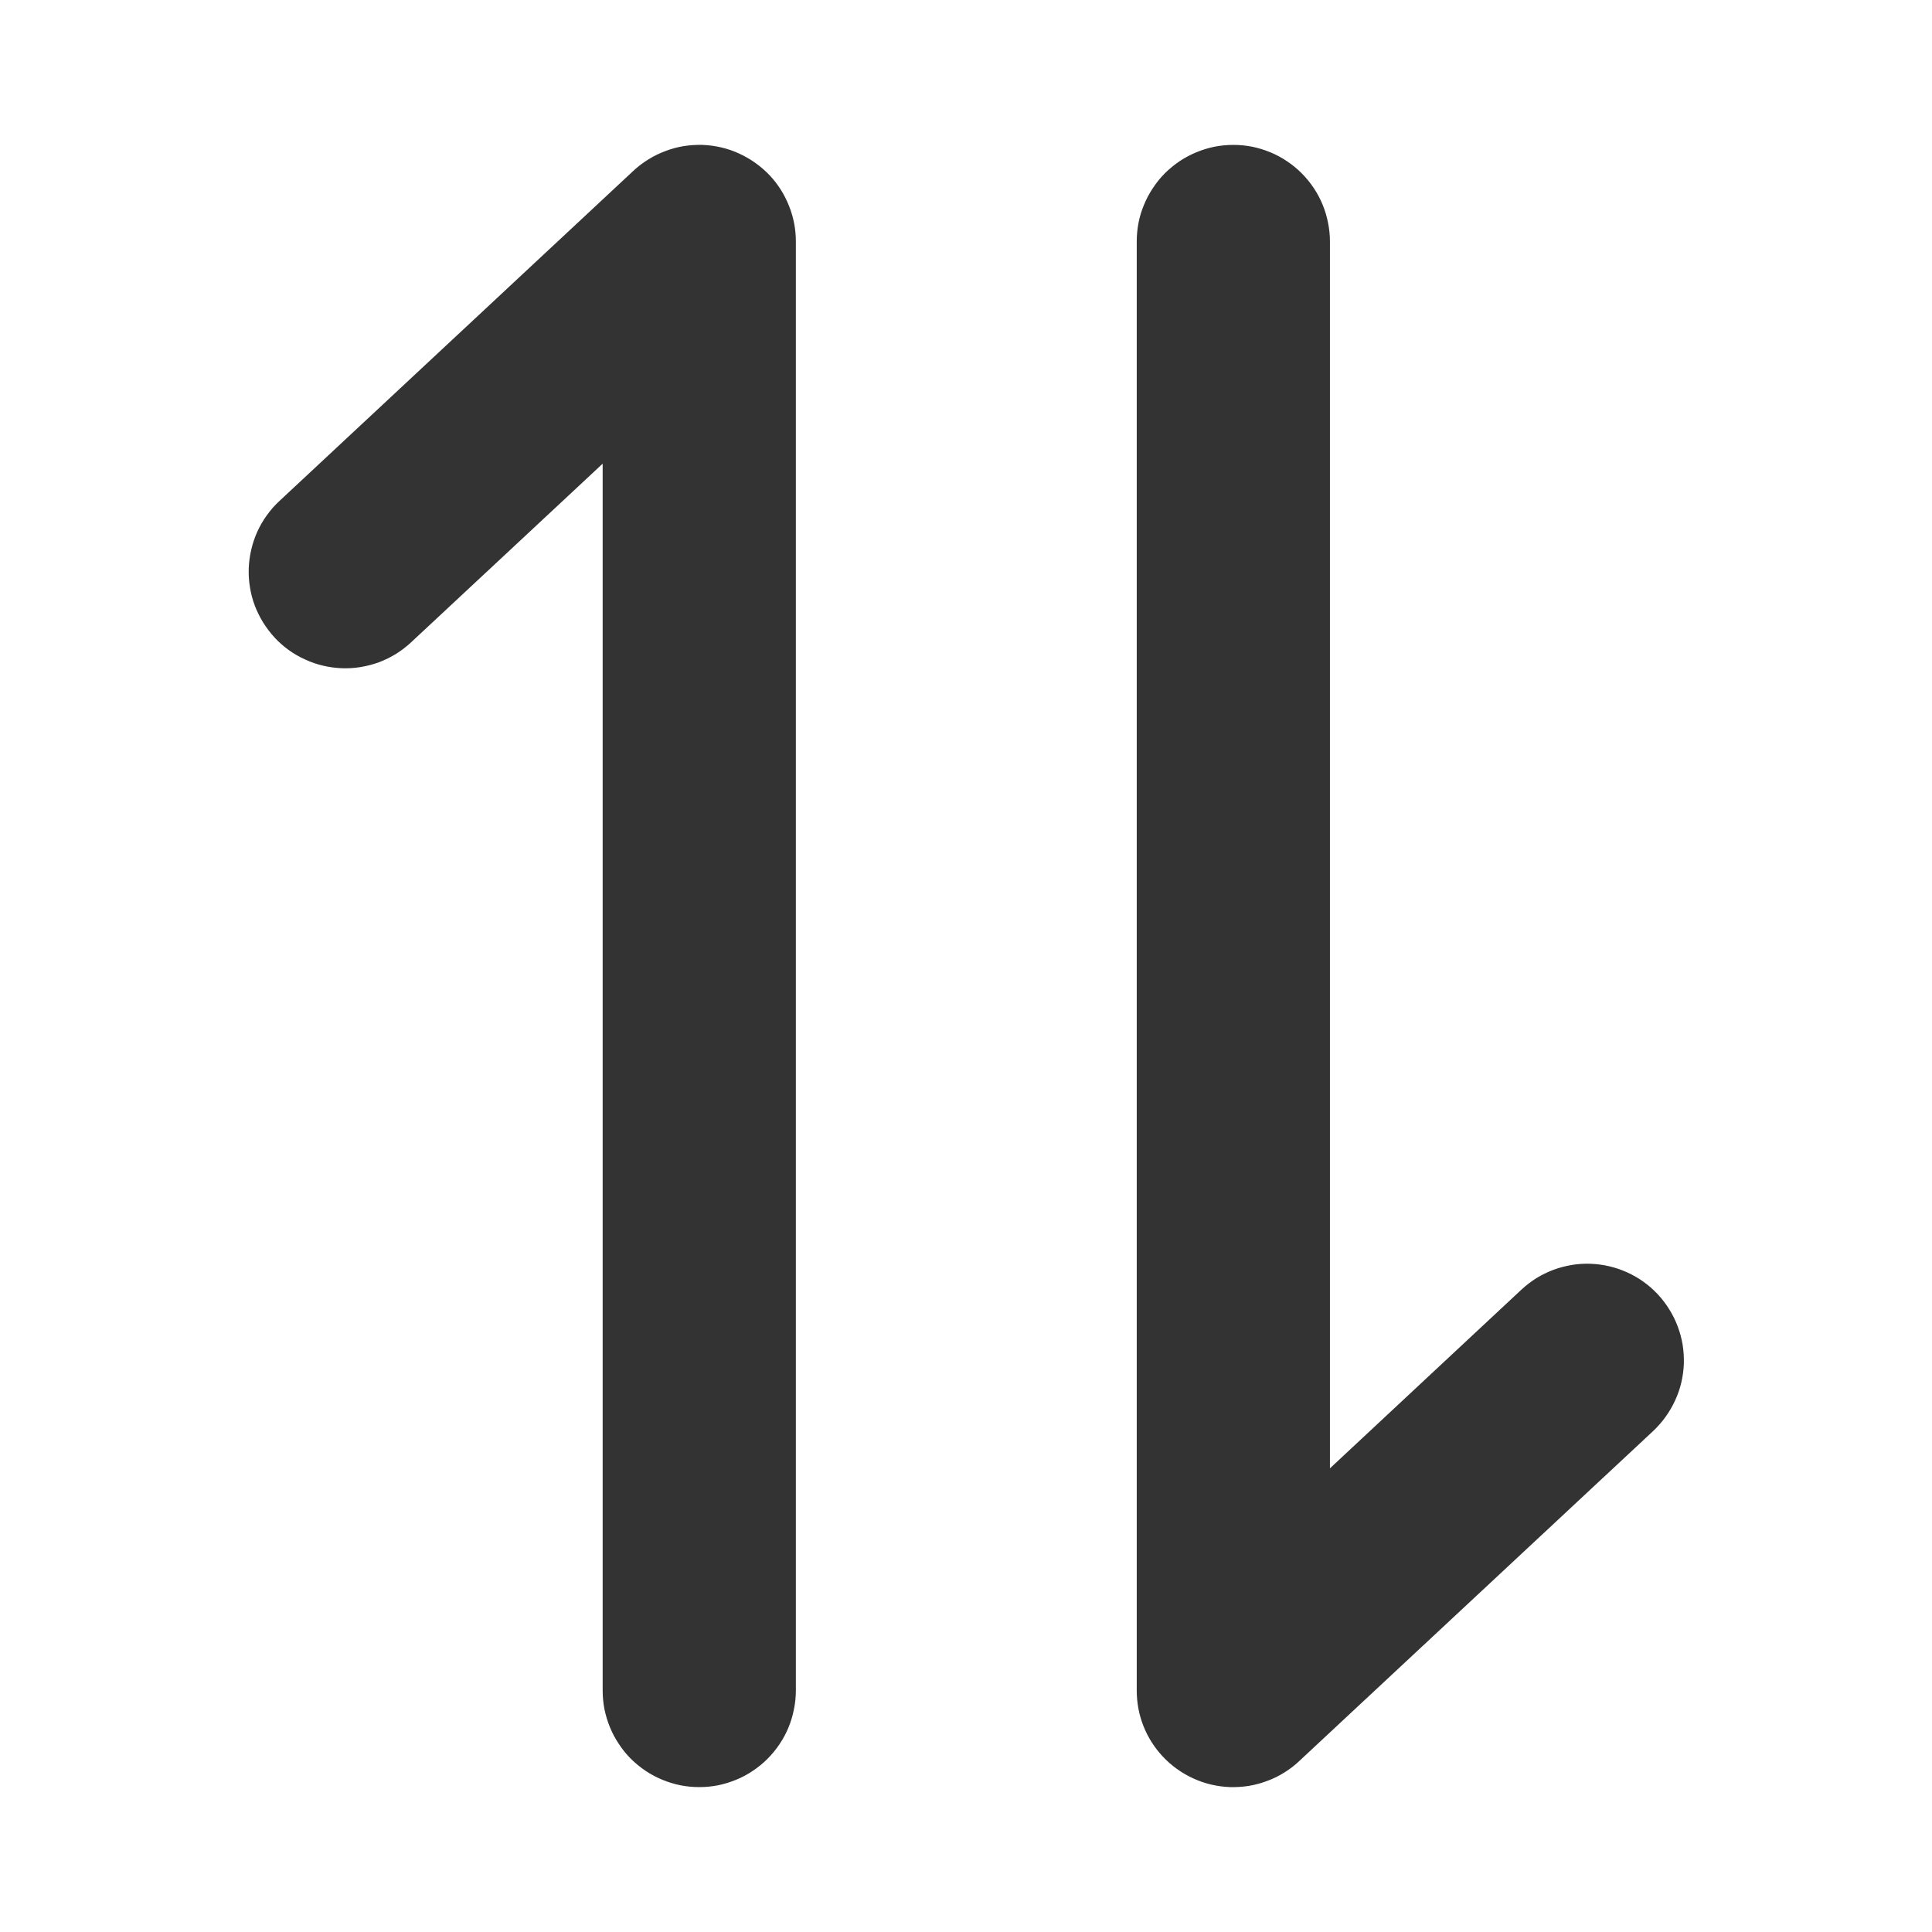 <svg xmlns="http://www.w3.org/2000/svg" xmlns:xlink="http://www.w3.org/1999/xlink" fill="none" version="1.1" width="16" height="16" viewBox="0 0 16 16"><g><g><path d="M5.245,1.415L2.314,4.149Q2.256,4.203,2.21,4.267Q2.164,4.331,2.131,4.403Q2.099,4.474,2.081,4.551Q2.063,4.628,2.06,4.706Q2.057,4.785,2.07,4.863Q2.082,4.941,2.11,5.015Q2.138,5.088,2.179,5.155Q2.221,5.222,2.274,5.28Q2.328,5.338,2.392,5.384Q2.456,5.43,2.528,5.462Q2.599,5.495,2.676,5.513Q2.753,5.531,2.832,5.534Q2.91,5.537,2.988,5.524Q3.066,5.511,3.14,5.484Q3.213,5.456,3.28,5.415Q3.347,5.373,3.405,5.319L4.991,3.84L4.991,14Q4.991,14.079,5.006,14.156Q5.022,14.233,5.052,14.306Q5.082,14.379,5.126,14.444Q5.169,14.51,5.225,14.566Q5.281,14.621,5.346,14.665Q5.412,14.709,5.485,14.739Q5.557,14.769,5.635,14.785Q5.712,14.8,5.791,14.8Q5.87,14.8,5.947,14.785Q6.024,14.769,6.097,14.739Q6.17,14.709,6.235,14.665Q6.301,14.621,6.356,14.566Q6.412,14.51,6.456,14.444Q6.5,14.379,6.53,14.306Q6.56,14.233,6.575,14.156Q6.591,14.079,6.591,14L6.591,2Q6.591,1.848,6.535,1.707Q6.479,1.565,6.376,1.454Q6.322,1.397,6.258,1.351Q6.194,1.305,6.122,1.272Q6.051,1.239,5.974,1.221Q5.897,1.203,5.819,1.2Q5.74,1.198,5.662,1.21Q5.584,1.223,5.511,1.251Q5.437,1.278,5.37,1.32Q5.303,1.361,5.245,1.415ZM10.759,14.585L13.691,11.851Q13.748,11.797,13.794,11.733Q13.84,11.669,13.873,11.597Q13.906,11.526,13.924,11.449Q13.942,11.372,13.945,11.294Q13.947,11.215,13.935,11.137Q13.922,11.059,13.894,10.985Q13.867,10.912,13.825,10.845Q13.784,10.778,13.73,10.72Q13.676,10.662,13.612,10.616Q13.548,10.57,13.477,10.538Q13.405,10.505,13.328,10.487Q13.252,10.469,13.173,10.466Q13.094,10.463,13.016,10.476Q12.939,10.489,12.865,10.516Q12.791,10.544,12.724,10.585Q12.657,10.627,12.599,10.681L11.014,12.16L11.014,2Q11.014,1.921,10.998,1.844Q10.983,1.767,10.953,1.694Q10.923,1.621,10.879,1.556Q10.835,1.49,10.779,1.434Q10.724,1.379,10.658,1.335Q10.593,1.291,10.52,1.261Q10.447,1.231,10.37,1.215Q10.293,1.2,10.214,1.2Q10.135,1.2,10.058,1.215Q9.98,1.231,9.908,1.261Q9.835,1.291,9.769,1.335Q9.704,1.379,9.648,1.434Q9.592,1.49,9.549,1.556Q9.505,1.621,9.475,1.694Q9.444,1.767,9.429,1.844Q9.414,1.921,9.414,2L9.414,14Q9.414,14.152,9.469,14.293Q9.525,14.435,9.629,14.546Q9.682,14.603,9.746,14.649Q9.81,14.695,9.882,14.728Q9.954,14.761,10.03,14.779Q10.107,14.797,10.186,14.8Q10.265,14.802,10.342,14.79Q10.42,14.777,10.494,14.749Q10.568,14.722,10.635,14.68Q10.702,14.639,10.759,14.585Z" fill-rule="evenodd" fill="#333333" fill-opacity="1"/></g></g></svg>